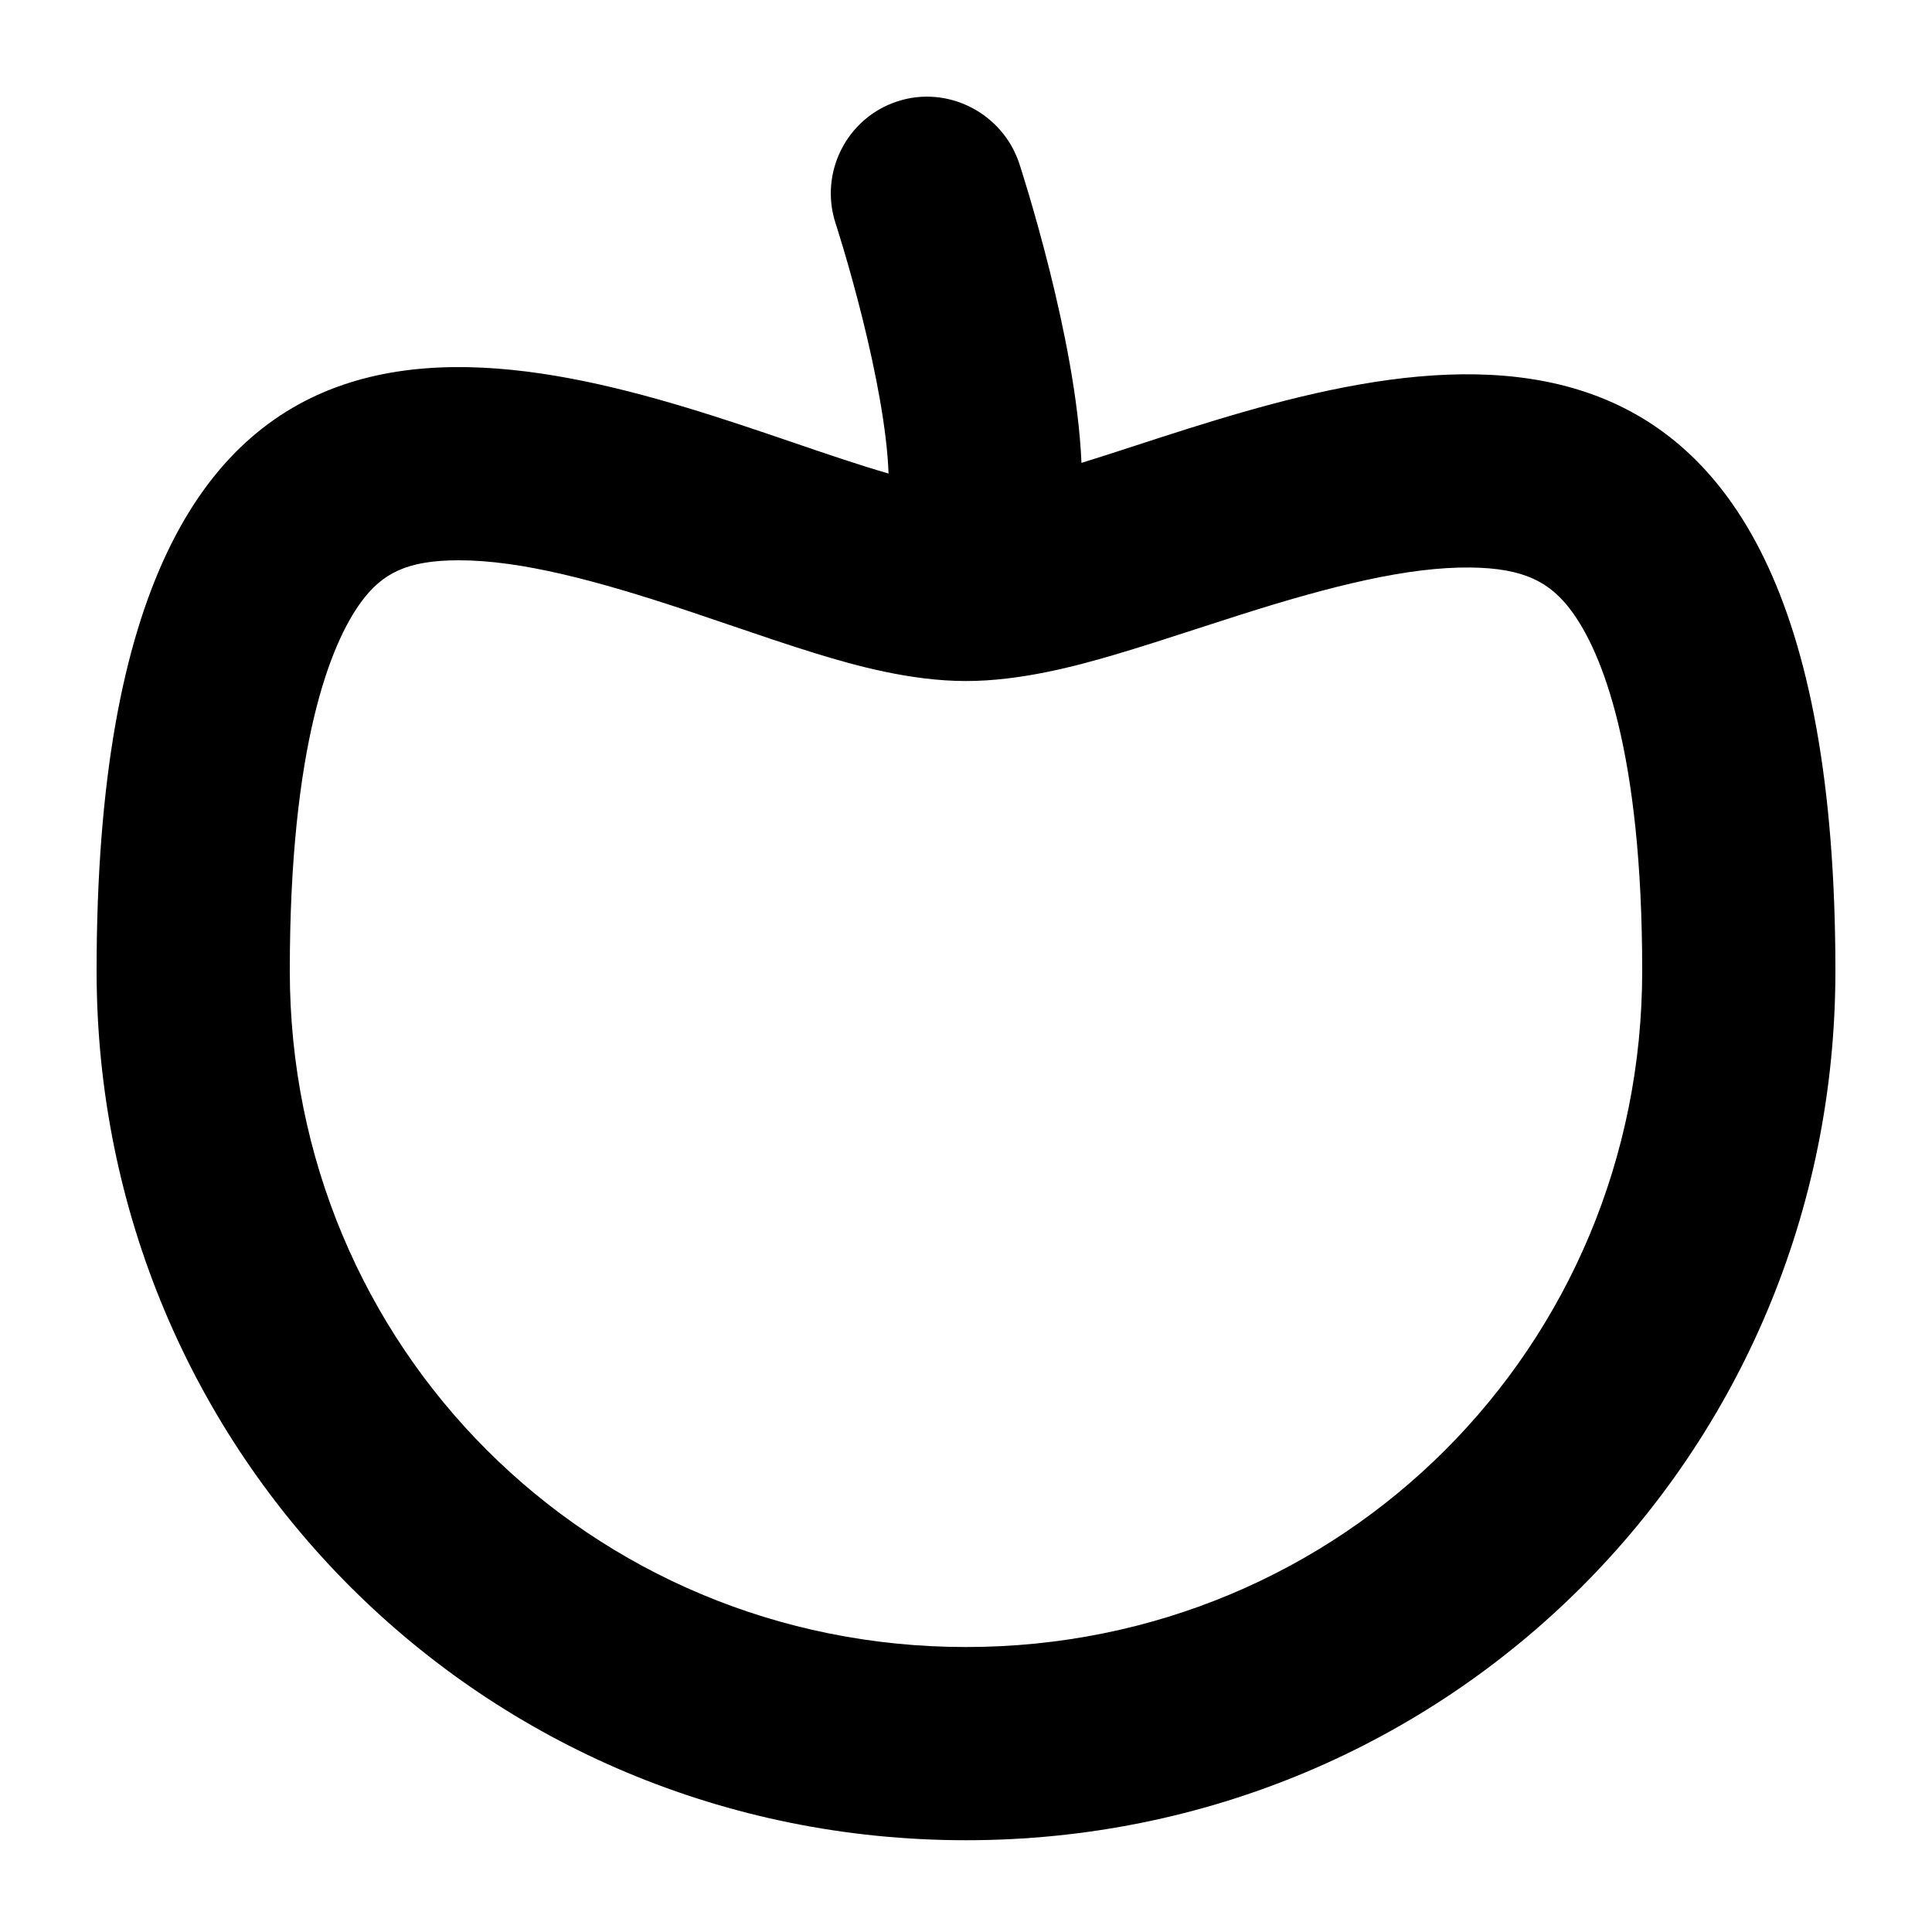 <svg width="1000" height="1000" viewBox="0 0 1000 1000" fill="none" xmlns="http://www.w3.org/2000/svg">
<rect width="1000" height="1000" fill="white"/>
<path fill-rule="evenodd" clip-rule="evenodd" d="M464.41 52.492C490.648 43.883 519.03 58.581 527.64 84.819C527.673 84.919 527.711 85.036 527.754 85.171C527.808 85.337 527.87 85.529 527.94 85.746C528.193 86.533 528.549 87.652 528.995 89.073C529.886 91.912 531.136 95.966 532.625 100.987C535.595 111.005 539.554 125 543.523 140.973C550.435 168.783 558.326 206.224 559.767 239.599C568.646 236.842 578.008 233.798 587.755 230.629C728.692 184.81 950 112.863 950 502.5C950 752.5 750 952.5 500 952.5C250 952.5 50 752.5 50 502.5C50 106.053 270.038 181.117 411.028 229.214C428.774 235.267 445.267 240.894 459.912 245.099C459.135 222.687 453.323 192.645 446.476 165.092C442.946 150.889 439.405 138.367 436.75 129.413C435.426 124.948 434.332 121.401 433.582 119.012C433.208 117.819 432.92 116.916 432.733 116.335C432.64 116.045 432.572 115.835 432.531 115.709C423.926 89.474 438.175 61.102 464.41 52.492ZM850 502.5C850 697.271 694.772 852.5 500 852.5C305.228 852.5 150 697.271 150 502.5C150 385.727 171.076 333.201 186.891 311.636C197.778 296.79 210.577 290 237.5 290C269.662 290 309.042 300.507 355.877 316.118C362.325 318.268 369.328 320.655 376.54 323.114L376.55 323.117L376.551 323.117C392.106 328.42 408.636 334.055 422.682 338.354C441.939 344.25 471.077 352.5 500 352.5C528.253 352.5 556.919 344.746 576.152 339.114C589.659 335.158 605.725 329.941 620.909 325.009C628.537 322.532 635.942 320.127 642.689 317.99C689.329 303.221 728.856 293.337 761.25 293.742C788.786 294.086 802.286 301.245 813.394 316.242C829.066 337.398 850 388.64 850 502.5Z" fill="black"/>
</svg>
